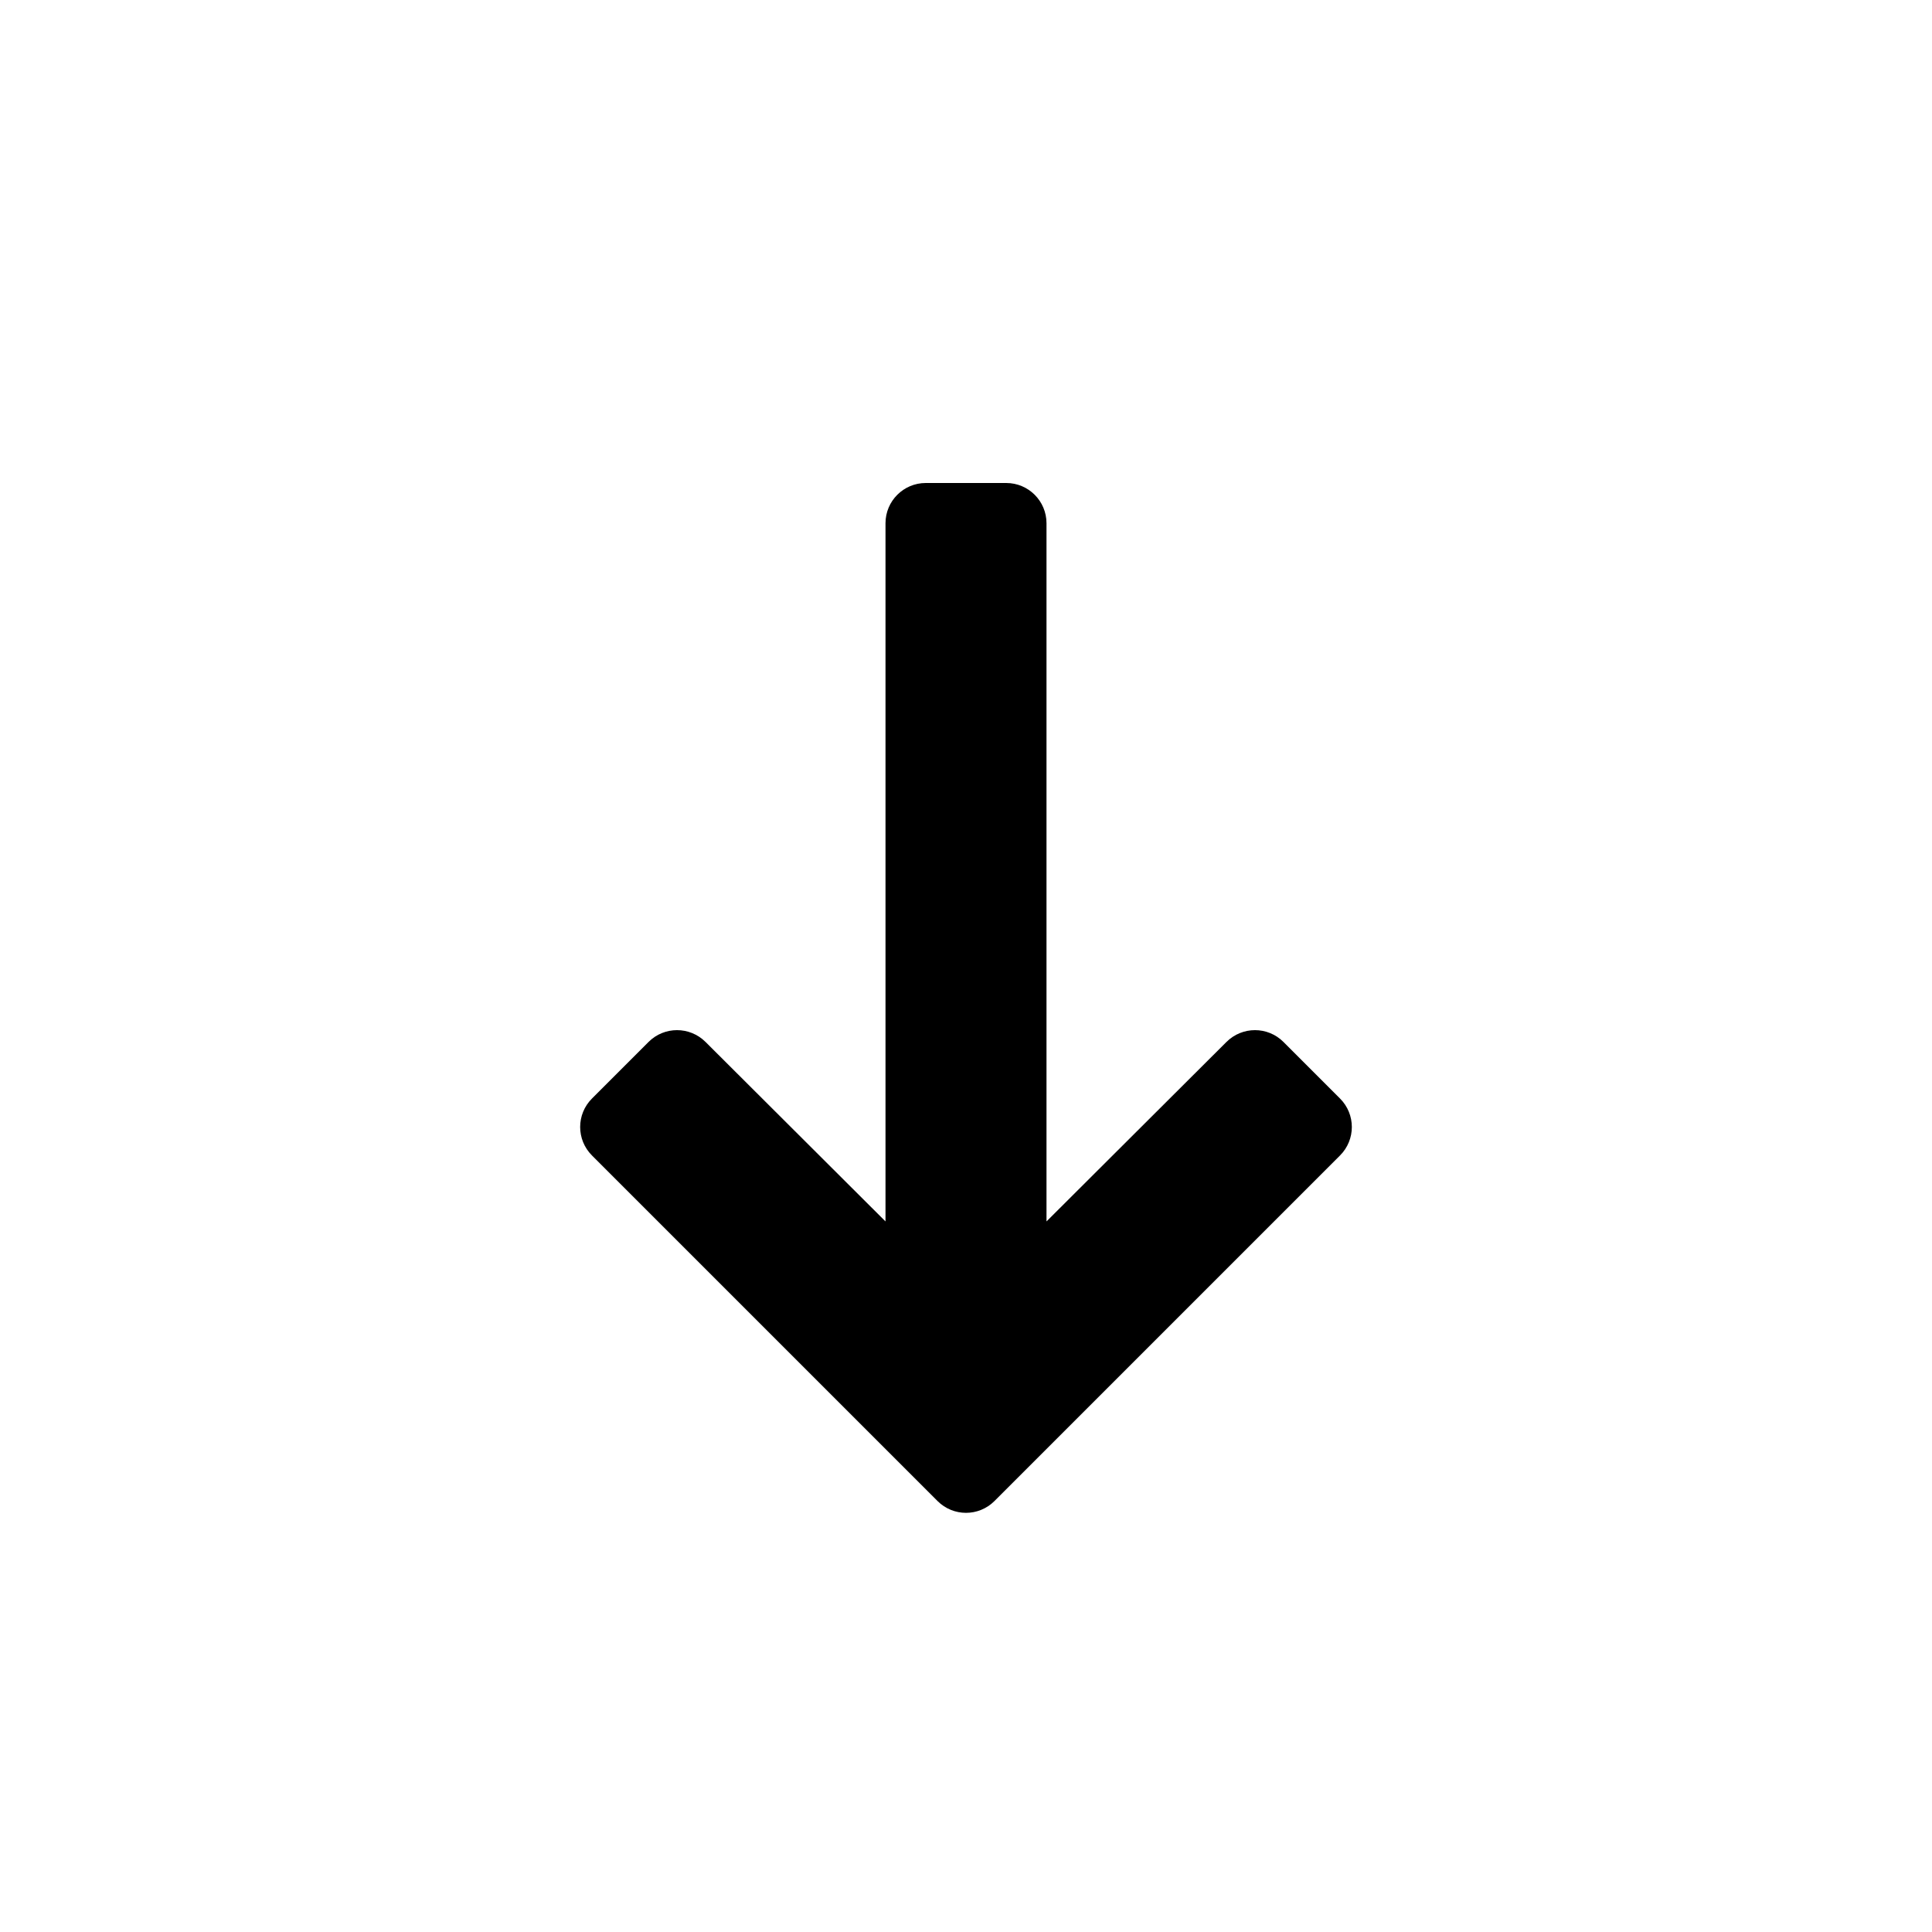 <svg role="img" aria-label="sort ascending icon" xmlns="http://www.w3.org/2000/svg" viewBox="0 0 24 24">
  <path d="M11,15.173 L8.764,12.943 C8.568,12.748 8.252,12.748 8.057,12.943 L7.354,13.646 C7.158,13.842 7.158,14.158 7.354,14.354 L11.646,18.646 C11.842,18.842 12.158,18.842 12.354,18.646 L16.646,14.354 C16.842,14.158 16.842,13.842 16.646,13.646 L15.943,12.943 C15.748,12.748 15.432,12.748 15.236,12.943 L13,15.173 L13,6.5 C13,6.224 12.776,6 12.5,6 L11.5,6 C11.224,6 11,6.224 11,6.5 L11,15.173 Z"/>
</svg>
